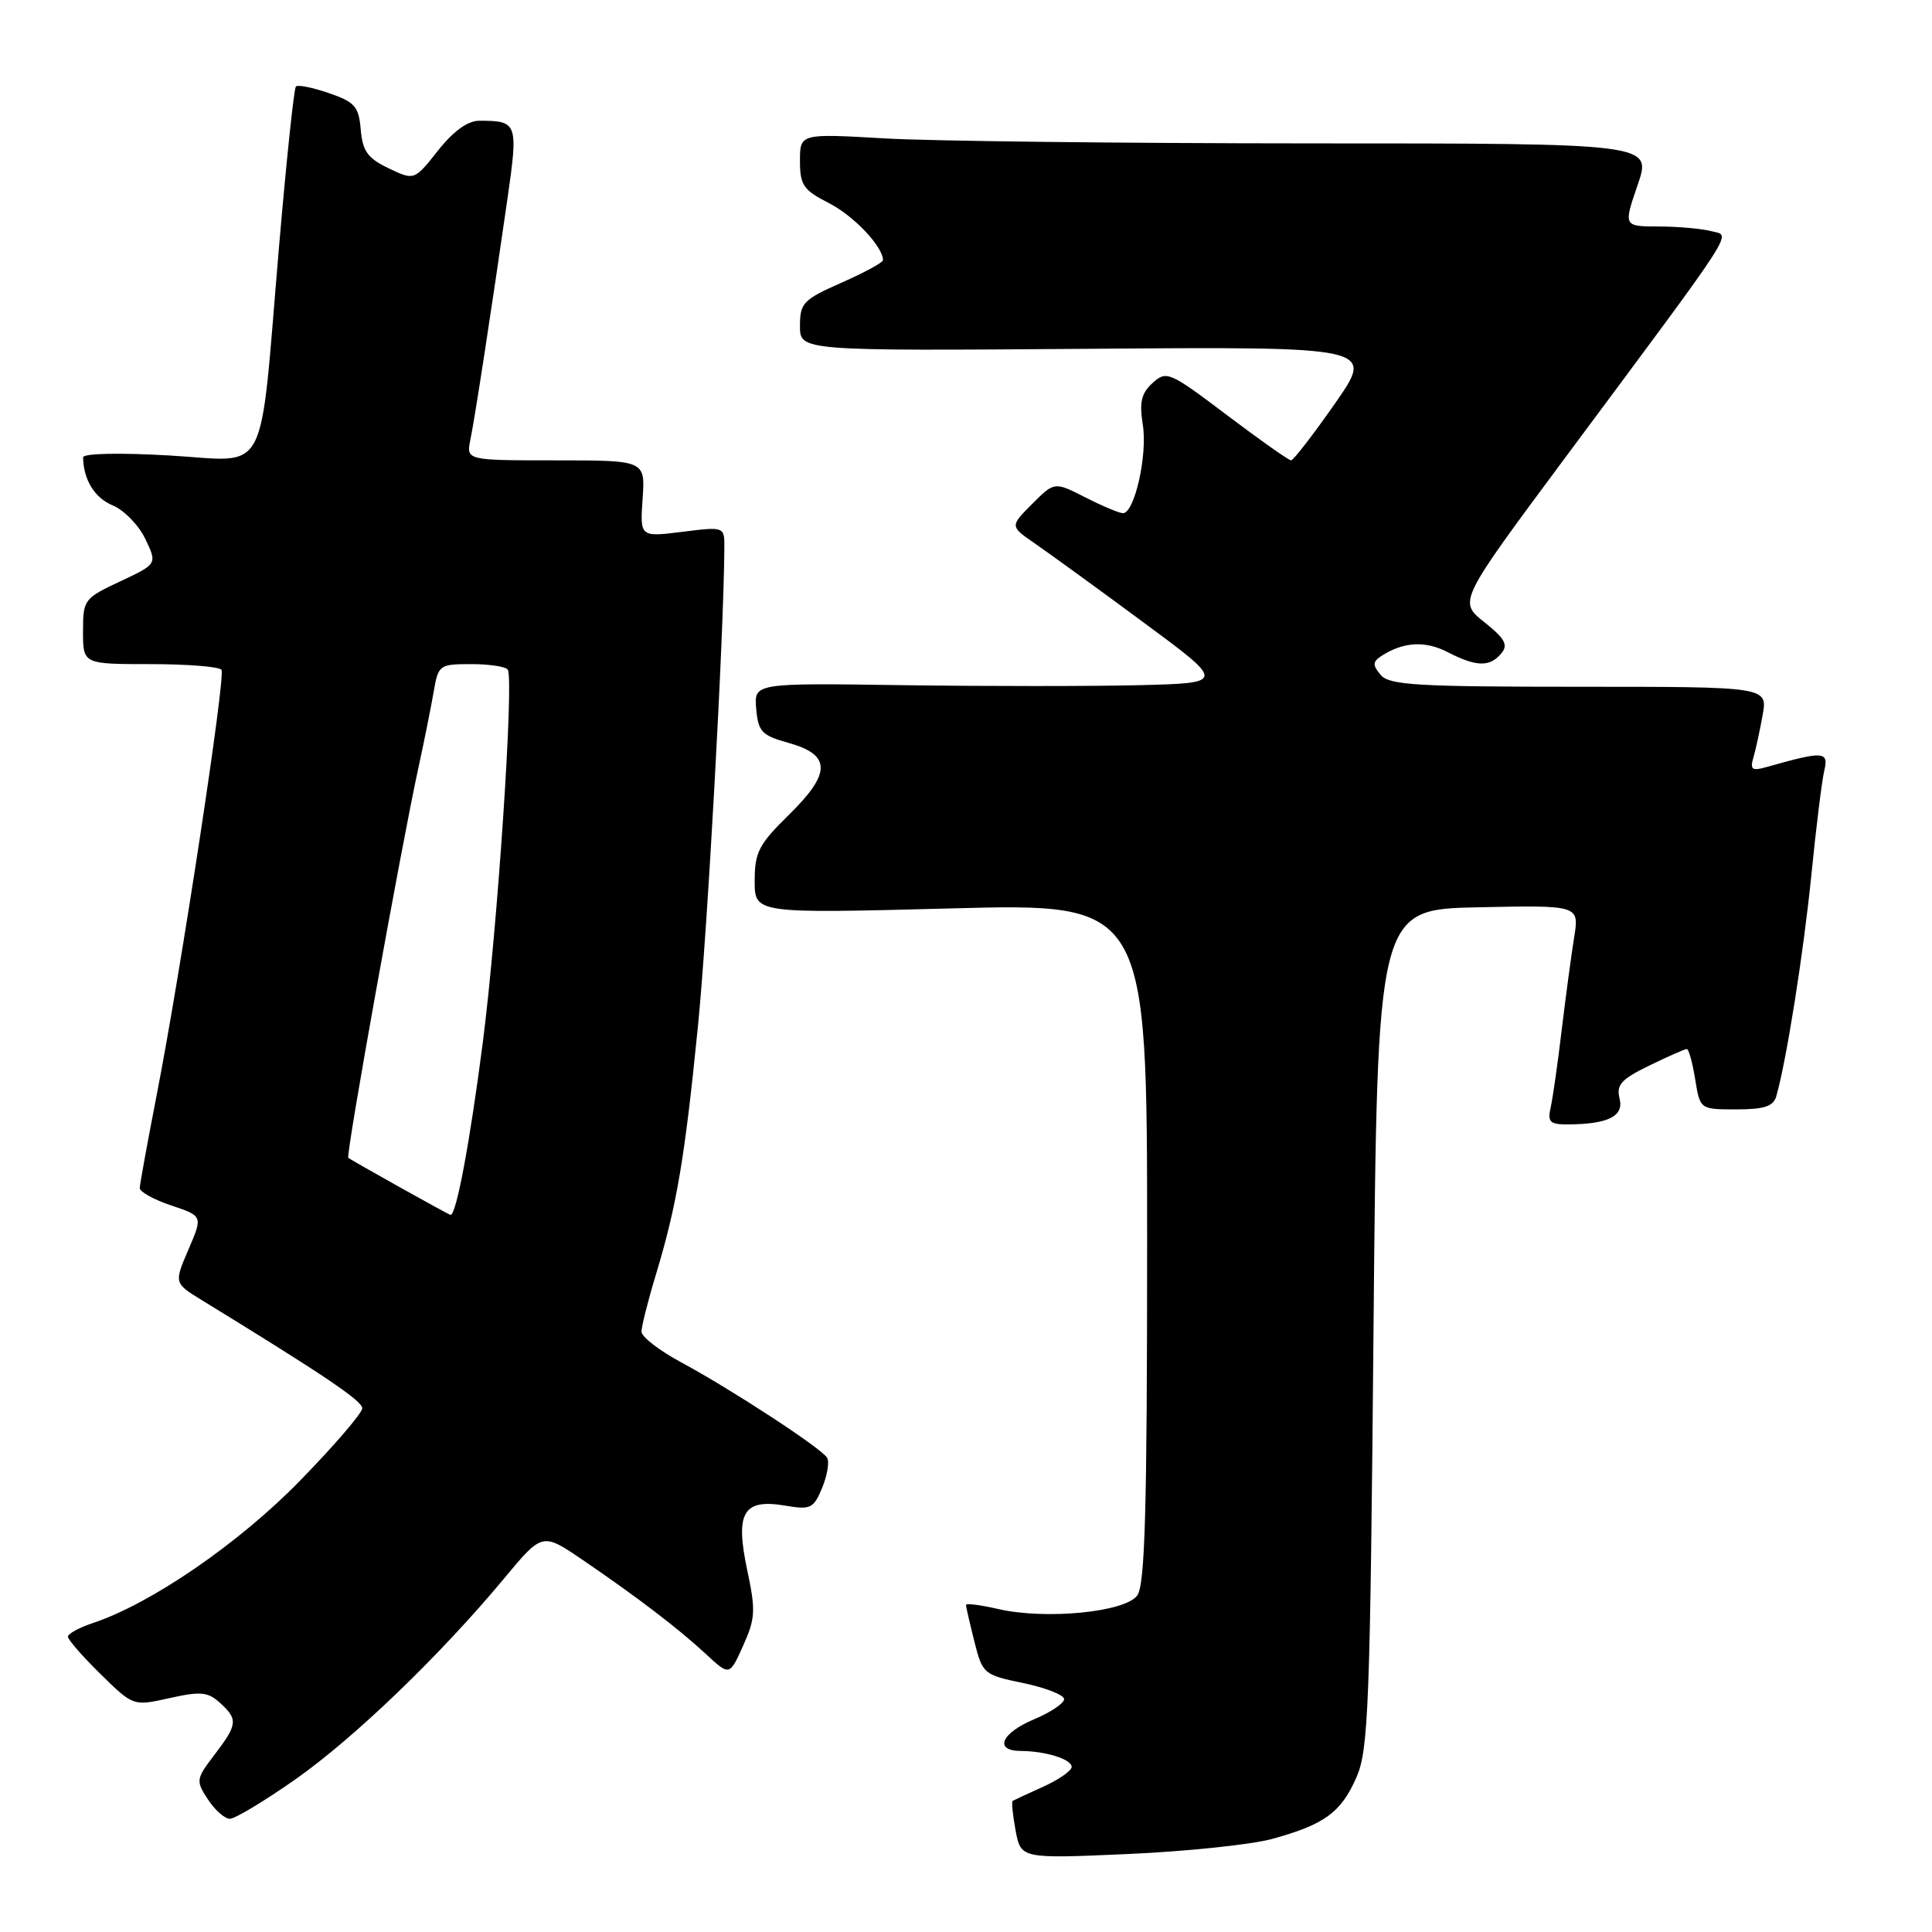 <?xml version="1.0" encoding="UTF-8" standalone="no"?>
<!DOCTYPE svg PUBLIC "-//W3C//DTD SVG 1.1//EN" "http://www.w3.org/Graphics/SVG/1.1/DTD/svg11.dtd" >
<svg xmlns="http://www.w3.org/2000/svg" xmlns:xlink="http://www.w3.org/1999/xlink" version="1.1" viewBox="0 0 256 256">
 <g >
 <path fill="currentColor"
d=" M 168.52 243.68 C 175.49 241.77 177.69 240.17 179.73 235.52 C 181.33 231.88 181.55 226.19 182.00 176.00 C 182.50 120.50 182.50 120.50 195.88 120.22 C 209.27 119.94 209.27 119.94 208.58 124.22 C 208.20 126.57 207.46 132.10 206.93 136.50 C 206.41 140.90 205.75 145.51 205.47 146.75 C 205.04 148.67 205.37 149.00 207.73 148.99 C 213.10 148.96 215.20 147.91 214.60 145.55 C 214.15 143.74 214.82 143.00 218.55 141.19 C 221.03 139.98 223.26 139.00 223.51 139.00 C 223.77 139.00 224.26 140.80 224.62 143.00 C 225.26 147.00 225.26 147.00 230.06 147.00 C 233.78 147.00 234.98 146.60 235.37 145.25 C 236.72 140.54 238.97 126.30 240.01 116.00 C 240.64 109.67 241.41 103.42 241.73 102.10 C 242.33 99.54 241.62 99.50 234.14 101.62 C 232.15 102.19 231.86 101.99 232.33 100.40 C 232.64 99.35 233.19 96.81 233.56 94.75 C 234.22 91.00 234.22 91.00 209.23 91.00 C 187.70 91.00 184.06 90.78 182.94 89.42 C 181.85 88.12 181.87 87.69 183.06 86.91 C 185.95 85.04 188.86 84.87 191.84 86.42 C 195.62 88.37 197.41 88.41 198.93 86.58 C 199.87 85.45 199.43 84.63 196.67 82.43 C 193.24 79.70 193.24 79.70 207.43 60.60 C 230.75 29.22 229.38 31.34 226.75 30.63 C 225.51 30.30 222.39 30.02 219.80 30.01 C 215.11 30.00 215.11 30.00 217.00 24.50 C 218.89 19.00 218.89 19.00 173.70 19.00 C 148.84 18.99 123.44 18.70 117.25 18.34 C 106.00 17.69 106.00 17.69 106.00 21.33 C 106.00 24.53 106.45 25.19 109.85 26.92 C 113.14 28.60 117.00 32.68 117.00 34.48 C 117.00 34.78 114.53 36.12 111.50 37.46 C 106.43 39.70 106.00 40.15 106.00 43.19 C 106.00 46.50 106.00 46.50 144.08 46.22 C 182.15 45.93 182.15 45.93 176.89 53.47 C 174.00 57.61 171.38 61.00 171.07 61.00 C 170.75 60.99 166.93 58.29 162.57 55.00 C 154.96 49.25 154.57 49.08 152.73 50.74 C 151.23 52.11 150.95 53.29 151.43 56.30 C 152.07 60.28 150.33 68.00 148.80 68.00 C 148.32 68.00 146.08 67.06 143.82 65.91 C 139.72 63.82 139.72 63.82 136.77 66.77 C 133.81 69.73 133.81 69.73 137.15 72.03 C 138.99 73.30 145.43 77.97 151.45 82.42 C 162.40 90.50 162.40 90.50 150.95 90.79 C 144.65 90.94 130.59 90.94 119.70 90.79 C 99.91 90.50 99.91 90.50 100.20 93.92 C 100.47 96.96 100.93 97.45 104.50 98.44 C 110.15 100.02 110.16 102.45 104.54 107.96 C 100.54 111.88 100.00 112.93 100.00 116.73 C 100.00 121.05 100.00 121.05 126.00 120.37 C 152.00 119.68 152.00 119.68 152.00 164.65 C 152.00 200.14 151.72 210.00 150.69 211.41 C 149.07 213.63 138.53 214.65 132.25 213.20 C 129.91 212.66 128.00 212.42 128.00 212.66 C 128.00 212.91 128.50 215.09 129.11 217.51 C 130.19 221.80 130.34 221.93 135.61 223.02 C 138.57 223.64 141.00 224.59 141.00 225.15 C 141.00 225.70 139.20 226.90 137.01 227.82 C 132.66 229.65 131.67 231.99 135.25 232.01 C 138.58 232.03 142.00 233.11 142.00 234.13 C 142.00 234.63 140.31 235.80 138.25 236.74 C 136.19 237.67 134.36 238.52 134.19 238.62 C 134.01 238.72 134.19 240.48 134.57 242.55 C 135.28 246.29 135.28 246.29 149.39 245.67 C 157.15 245.33 165.76 244.43 168.52 243.68 Z  M 39.09 235.81 C 46.88 230.35 58.28 219.39 66.80 209.15 C 71.86 203.06 71.86 203.06 77.18 206.68 C 84.46 211.64 89.92 215.81 93.58 219.21 C 96.67 222.07 96.67 222.07 98.47 218.06 C 100.09 214.47 100.15 213.40 99.01 208.04 C 97.39 200.41 98.48 198.57 104.02 199.50 C 107.42 200.08 107.80 199.89 108.95 197.12 C 109.63 195.47 109.92 193.68 109.59 193.15 C 108.80 191.87 96.92 184.11 90.25 180.51 C 87.36 178.96 85.00 177.13 85.00 176.45 C 85.00 175.77 85.86 172.35 86.92 168.86 C 89.68 159.73 90.73 153.49 92.48 136.00 C 93.75 123.28 95.91 84.18 95.98 72.63 C 96.00 69.77 96.00 69.77 90.40 70.47 C 84.80 71.17 84.80 71.17 85.15 66.08 C 85.50 61.00 85.50 61.00 73.63 61.00 C 61.77 61.00 61.77 61.00 62.33 58.25 C 62.94 55.29 65.11 41.14 67.25 26.27 C 68.68 16.28 68.58 16.00 63.50 16.00 C 61.98 16.00 60.08 17.37 58.03 19.96 C 54.90 23.92 54.90 23.92 51.50 22.30 C 48.72 20.97 48.05 20.04 47.80 17.18 C 47.54 14.11 47.02 13.52 43.59 12.34 C 41.44 11.60 39.47 11.20 39.21 11.46 C 38.95 11.71 37.95 21.28 36.97 32.71 C 34.30 64.05 35.85 61.11 22.39 60.35 C 15.80 59.97 11.01 60.08 11.01 60.60 C 11.06 63.58 12.54 65.98 14.94 66.97 C 16.45 67.60 18.39 69.60 19.26 71.42 C 20.84 74.73 20.84 74.73 15.92 77.04 C 11.14 79.28 11.00 79.46 11.00 83.67 C 11.00 88.00 11.00 88.00 19.94 88.00 C 24.86 88.00 29.09 88.34 29.35 88.76 C 29.91 89.67 23.98 128.57 20.78 145.00 C 19.55 151.32 18.53 156.91 18.52 157.42 C 18.51 157.92 20.38 158.96 22.69 159.73 C 26.88 161.13 26.88 161.13 24.97 165.57 C 23.06 170.02 23.06 170.02 26.78 172.30 C 42.99 182.24 48.00 185.62 48.00 186.60 C 48.00 187.23 44.29 191.55 39.75 196.20 C 31.66 204.51 19.97 212.53 12.28 215.07 C 10.48 215.67 9.00 216.48 9.00 216.87 C 9.00 217.26 10.95 219.50 13.33 221.83 C 17.66 226.08 17.66 226.08 22.46 225.01 C 26.56 224.09 27.54 224.18 29.13 225.62 C 31.56 227.82 31.50 228.48 28.43 232.50 C 25.96 235.74 25.93 235.96 27.55 238.43 C 28.47 239.84 29.78 241.00 30.46 241.00 C 31.13 241.00 35.02 238.66 39.09 235.81 Z  M 53.00 157.33 C 49.42 155.33 46.34 153.57 46.15 153.42 C 45.79 153.13 53.18 112.07 55.49 101.50 C 56.21 98.20 57.09 93.81 57.45 91.75 C 58.08 88.08 58.19 88.00 62.49 88.00 C 64.90 88.00 67.07 88.34 67.29 88.75 C 68.11 90.26 65.92 122.95 63.99 138.00 C 62.29 151.22 60.46 161.04 59.70 160.98 C 59.59 160.98 56.58 159.33 53.00 157.33 Z "/>
</g>
</svg>